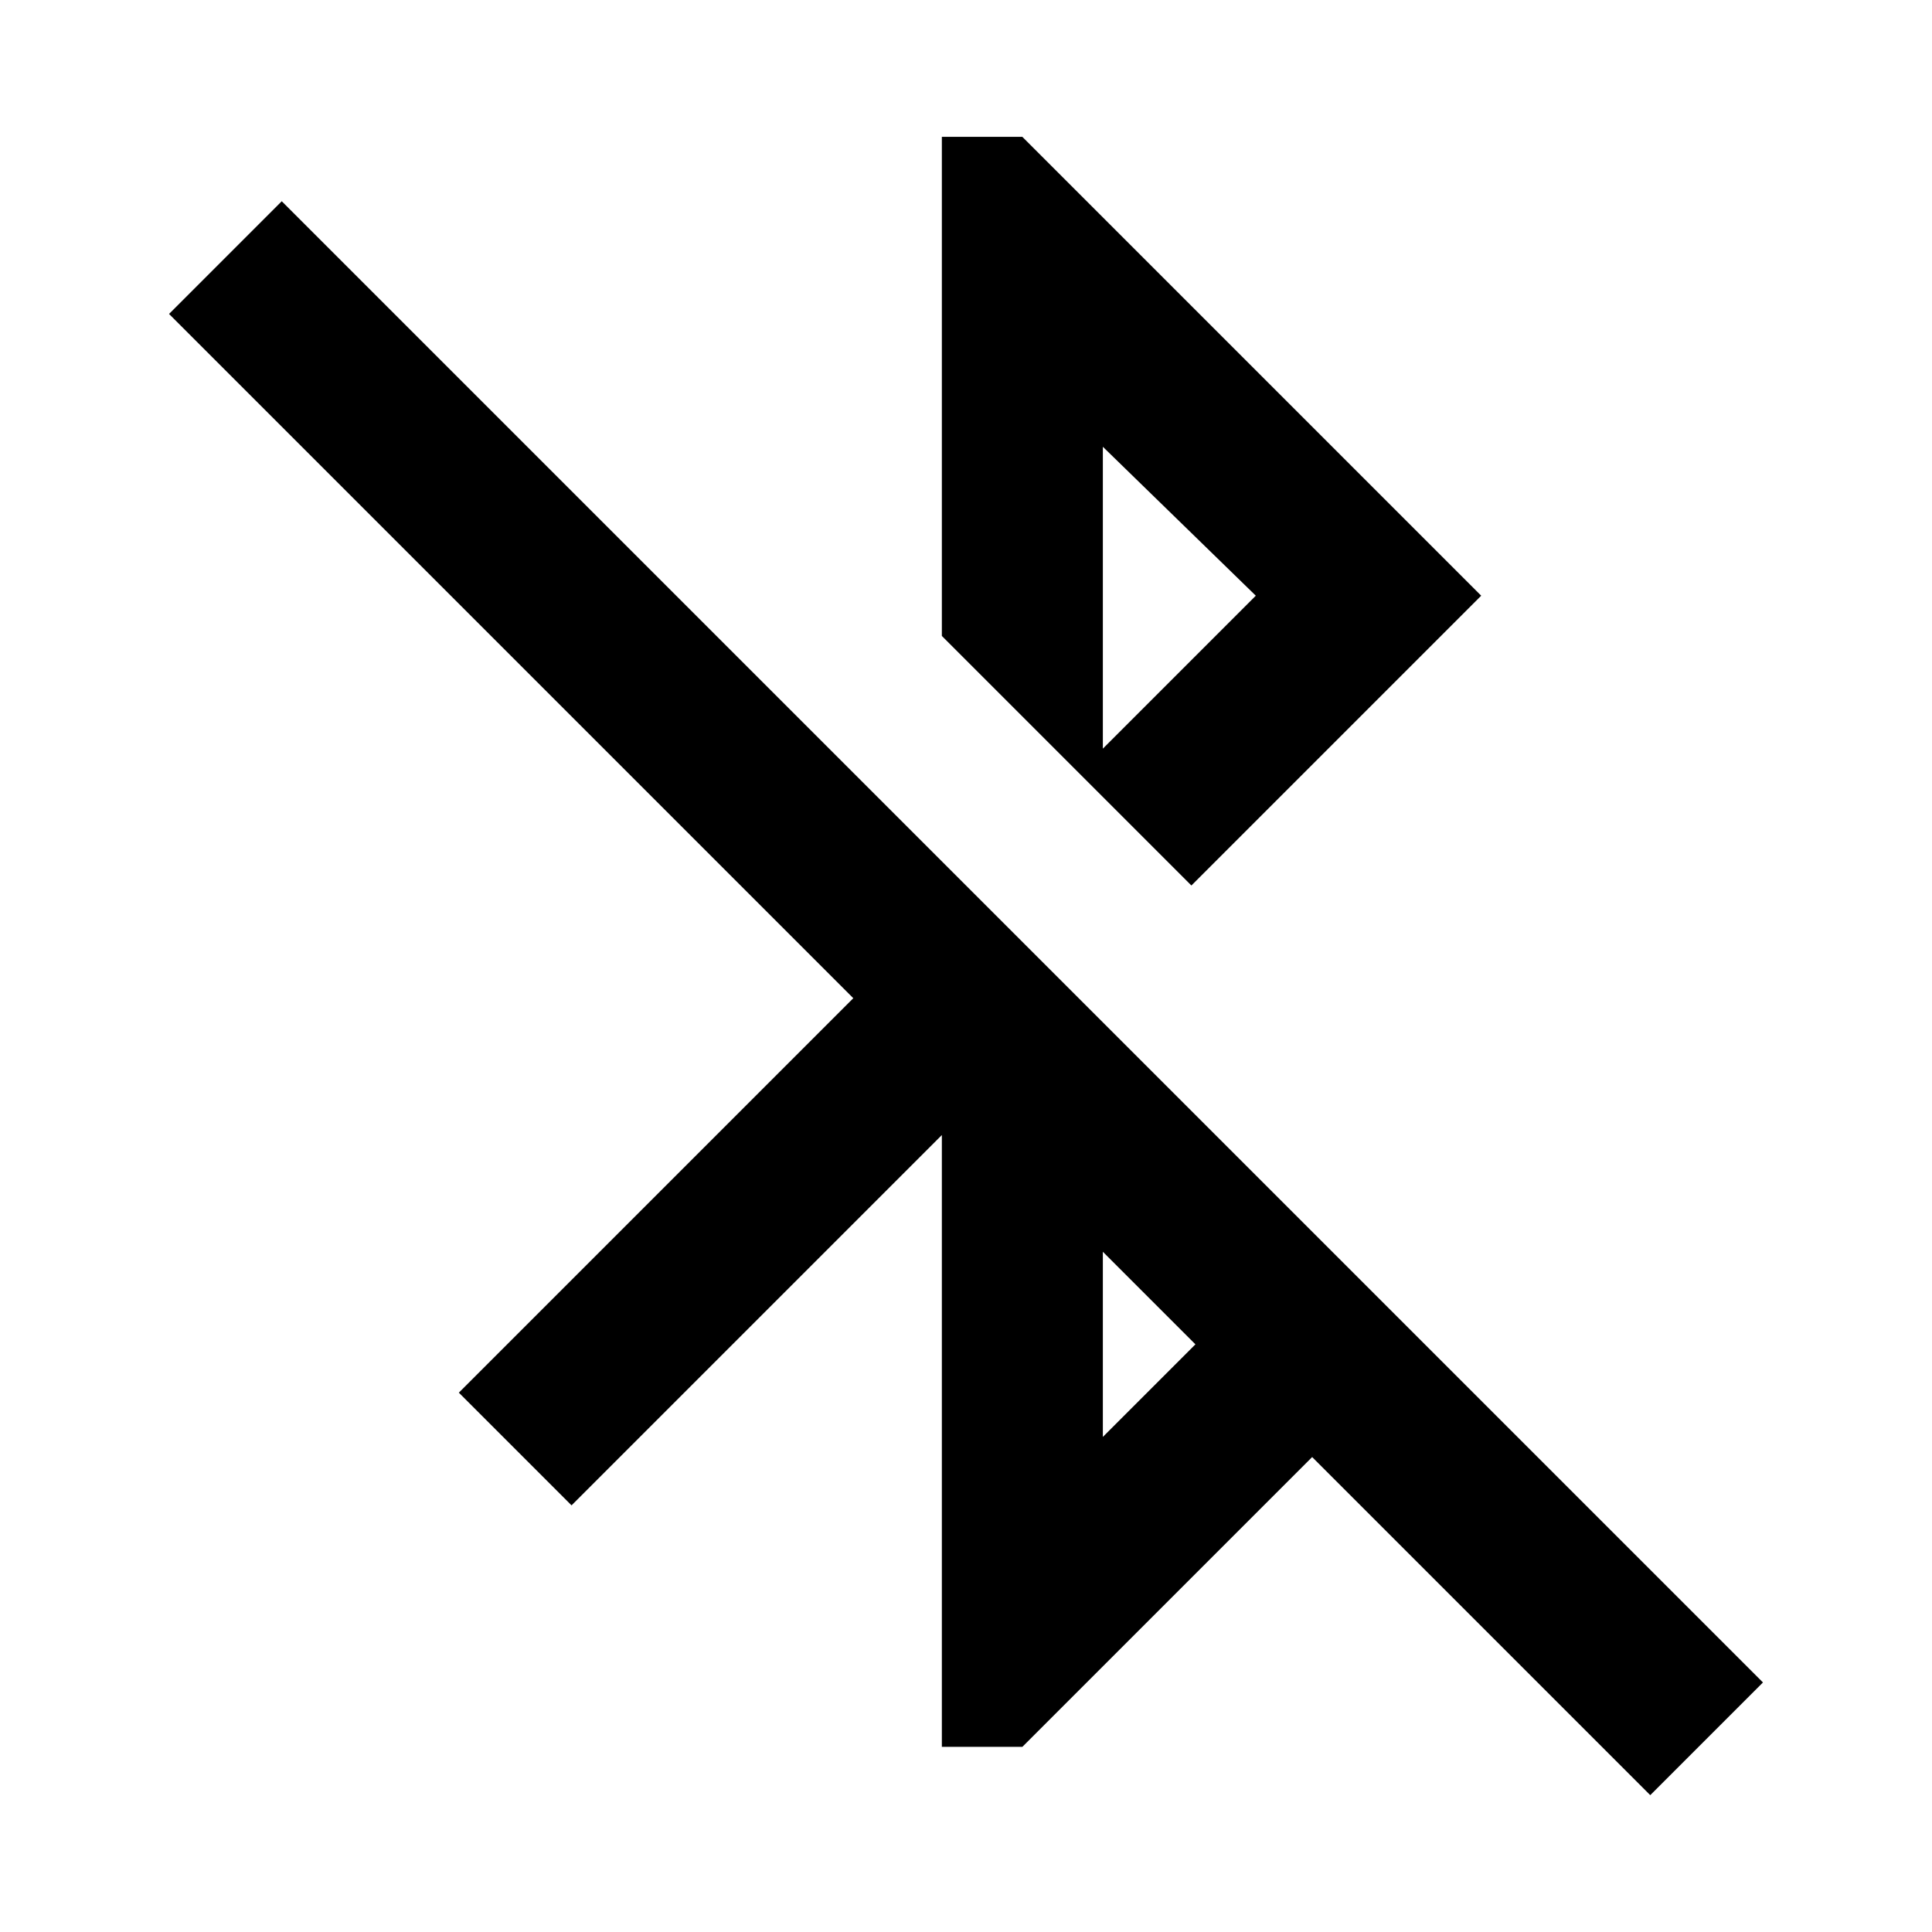 <svg version="1.1" viewBox="0 0 24 24" xmlns="http://www.w3.org/2000/svg">
<g transform="translate(-141.3,-212.3)">
  <path id="Icon_22" d="m161.8 234.6-4.2-4.2-3.6 3.6h-1v-7.6l-4.6 4.6-1.4-1.4 4.9-4.9-8.5-8.5 1.4-1.4 18.4 18.4zm-6.8-4.45 1.15-1.15-1.15-1.15zm1.1-6.85-1.4-1.4 2.2-2.2-1.9-1.85v4.35l-2-2v-6.2h1l5.7 5.7z"></path>
 </g>
</svg>